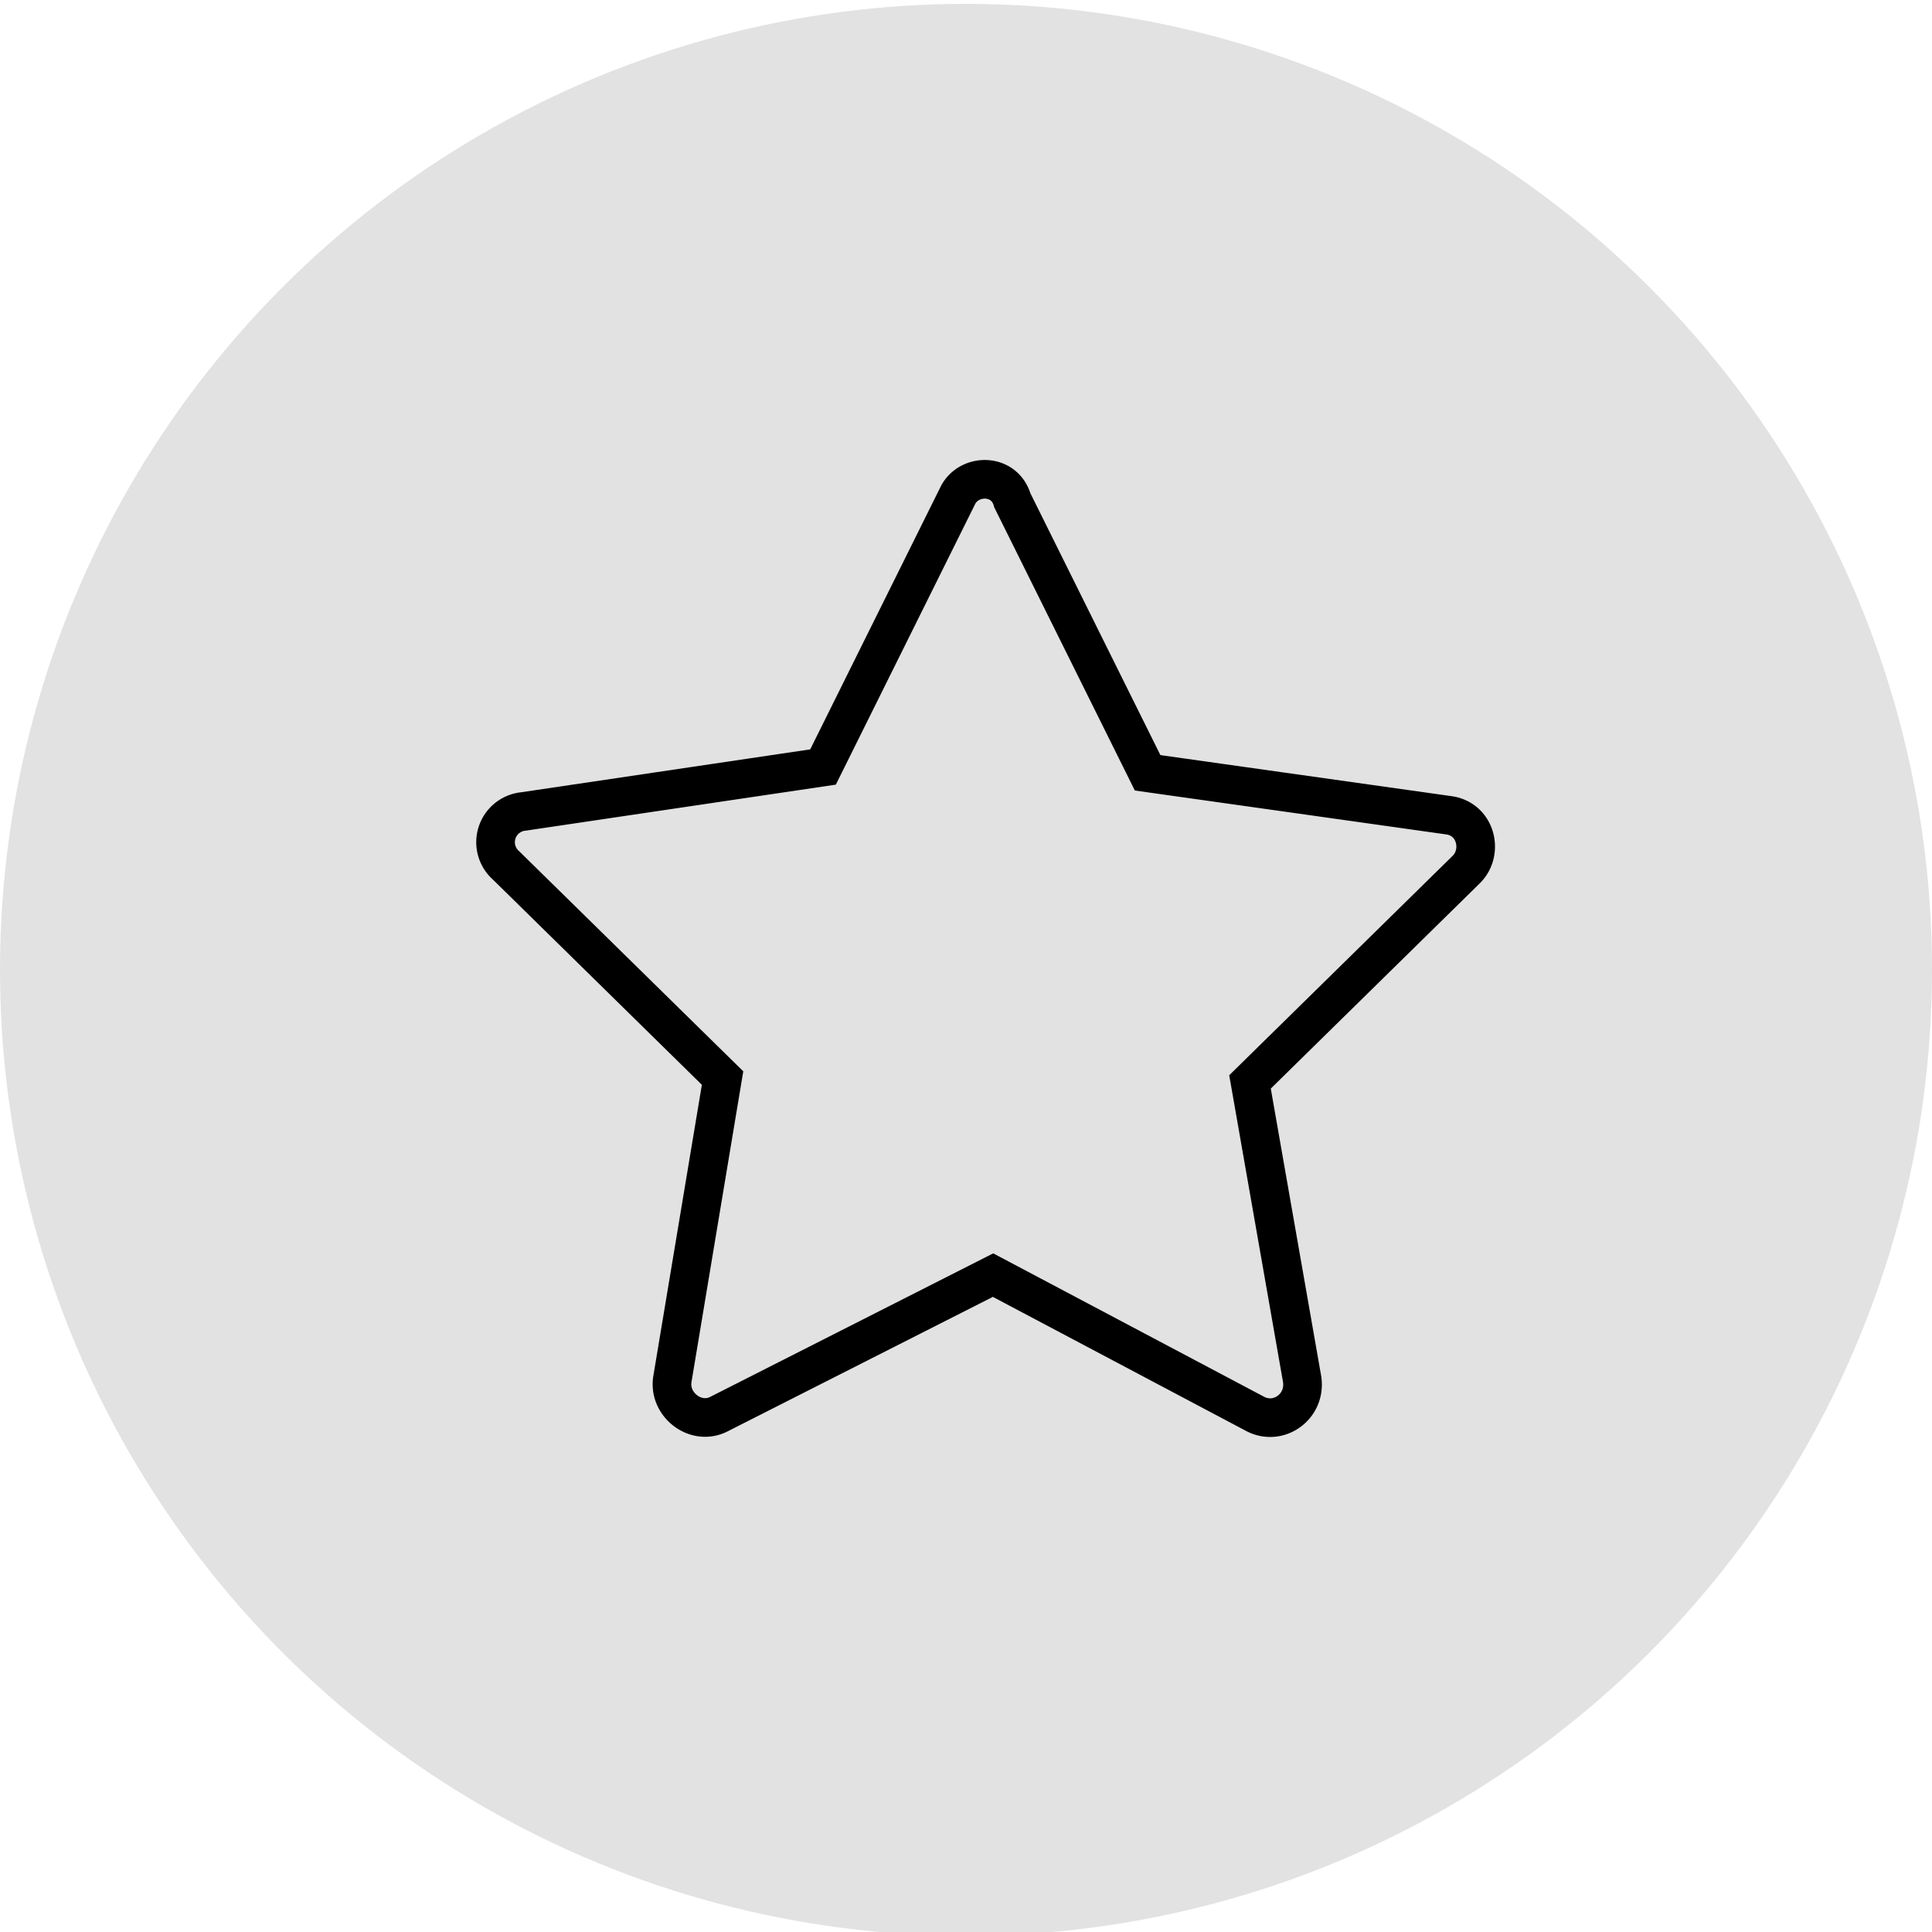<svg version="1.1" id="Layer_1" xmlns="http://www.w3.org/2000/svg" x="0" y="0" viewBox="0 0 100 100" xml:space="preserve"><style>.st1{display:none}.st2{fill:none;stroke:#231f20;stroke-width:2;stroke-miterlimit:10}.st2,.st3{display:inline}.st4,.st5{fill:none;stroke:#231f20;stroke-width:2;stroke-miterlimit:10}.st5{stroke:#000}</style><circle cx="50" cy="50.2" r="50" fill="#e2e2e2"/><g class="st1"><path class="st2" d="M63.9 71.7c0-6.6-4.6-12.1-10.8-13.4v-3.4a6.8 6.8 0 0 0 3.9-6.2v-3.4a6.8 6.8 0 0 0-13.6 0v3.4c0 2.7 1.6 5 3.8 6.1v3.5a13.7 13.7 0 0 0-10.7 13.4h27.4z"/><path class="st2" d="M57.1 43.3c1-.6 2.1-1.1 3.2-1.3v-2.6a5.1 5.1 0 0 1-2.9-4.6v-2.6c0-2.9 2.3-5.2 5.2-5.2s5.2 2.3 5.2 5.2v2.6c0 2.1-1.2 3.8-3 4.7V42c4.7 1 8.2 5.1 8.2 10.1H56.2M43.7 43.3c-1-.6-2.1-1.1-3.2-1.3v-2.6c1.7-.8 3-2.6 3-4.7v-2.6c0-2.9-2.3-5.2-5.2-5.2a5.2 5.2 0 0 0-5.2 5.2v2.6c0 2 1.2 3.8 2.9 4.6V42c-4.6 1-8.1 5.2-8.1 10.1h15.8"/></g><g class="st1"><g class="st3"><path class="st4" d="M72.8 29.4H43.7v23.1h6.7v6.6l6.7-6.6h15.7z"/><path class="st4" d="M43.7 42.1H29.8v23.1h7.3l6.7 7.1v-7.1h16.5V52.8"/></g><ellipse transform="rotate(-.2 51 35.5)" class="st2" cx="51" cy="35.5" rx="1.7" ry="1.7"/><ellipse transform="matrix(1 -.004 .004 1 -.1 .2)" class="st2" cx="58.8" cy="35.5" rx="1.7" ry="1.7"/></g><g class="st1"><path class="st2" d="M25.8 32.3h5.5l9.2 30.8h24.1l3.9-25.5H32.9"/><ellipse class="st2" cx="43.6" cy="69.9" rx="3.1" ry="3.1"/><circle class="st2" cx="61.1" cy="70.1" r="3.1"/><path class="st2" d="M38.9 57.8l2.8 9.4M47 69.3h11"/></g><g class="st1"><g class="st3"><path class="st5" d="M23.2 44.2h45.2v24.7H23.2z"/><circle class="st5" cx="46" cy="56.5" r="7.7"/><path class="st5" d="M27.9 48.9v15.3M63.8 48.9v15.3"/></g><g class="st3"><path class="st5" d="M28.7 44.2v-6h45.2v24.7h-5.5"/></g><g class="st3"><path class="st5" d="M33.8 38.7v-6H79v24.7h-5.5"/></g></g><g class="st1"><g class="st3"><circle class="st5" cx="50.8" cy="49.4" r="20.2"/><path class="st5" d="M50.4 34.2v19.1M50.4 53.3l6.6-6.6"/></g><circle cx="50.8" cy="49.4" r="25.2" fill="none" stroke="#000" stroke-width="2" stroke-miterlimit="10"/></g><path class="st5" d="M49.6 25.6l-7 14.1L27.1 42a1.6 1.6 0 0 0-.9 2.8l11.2 11-2.6 15.6c-.2 1.3 1.2 2.4 2.4 1.8L51.4 66 65 73.2c1.2.6 2.6-.4 2.4-1.8L64.7 56l11.2-11c.9-.9.5-2.6-.9-2.8L59.4 40l-7-14.1c-.4-1.4-2.2-1.4-2.8-.3z"/></svg>